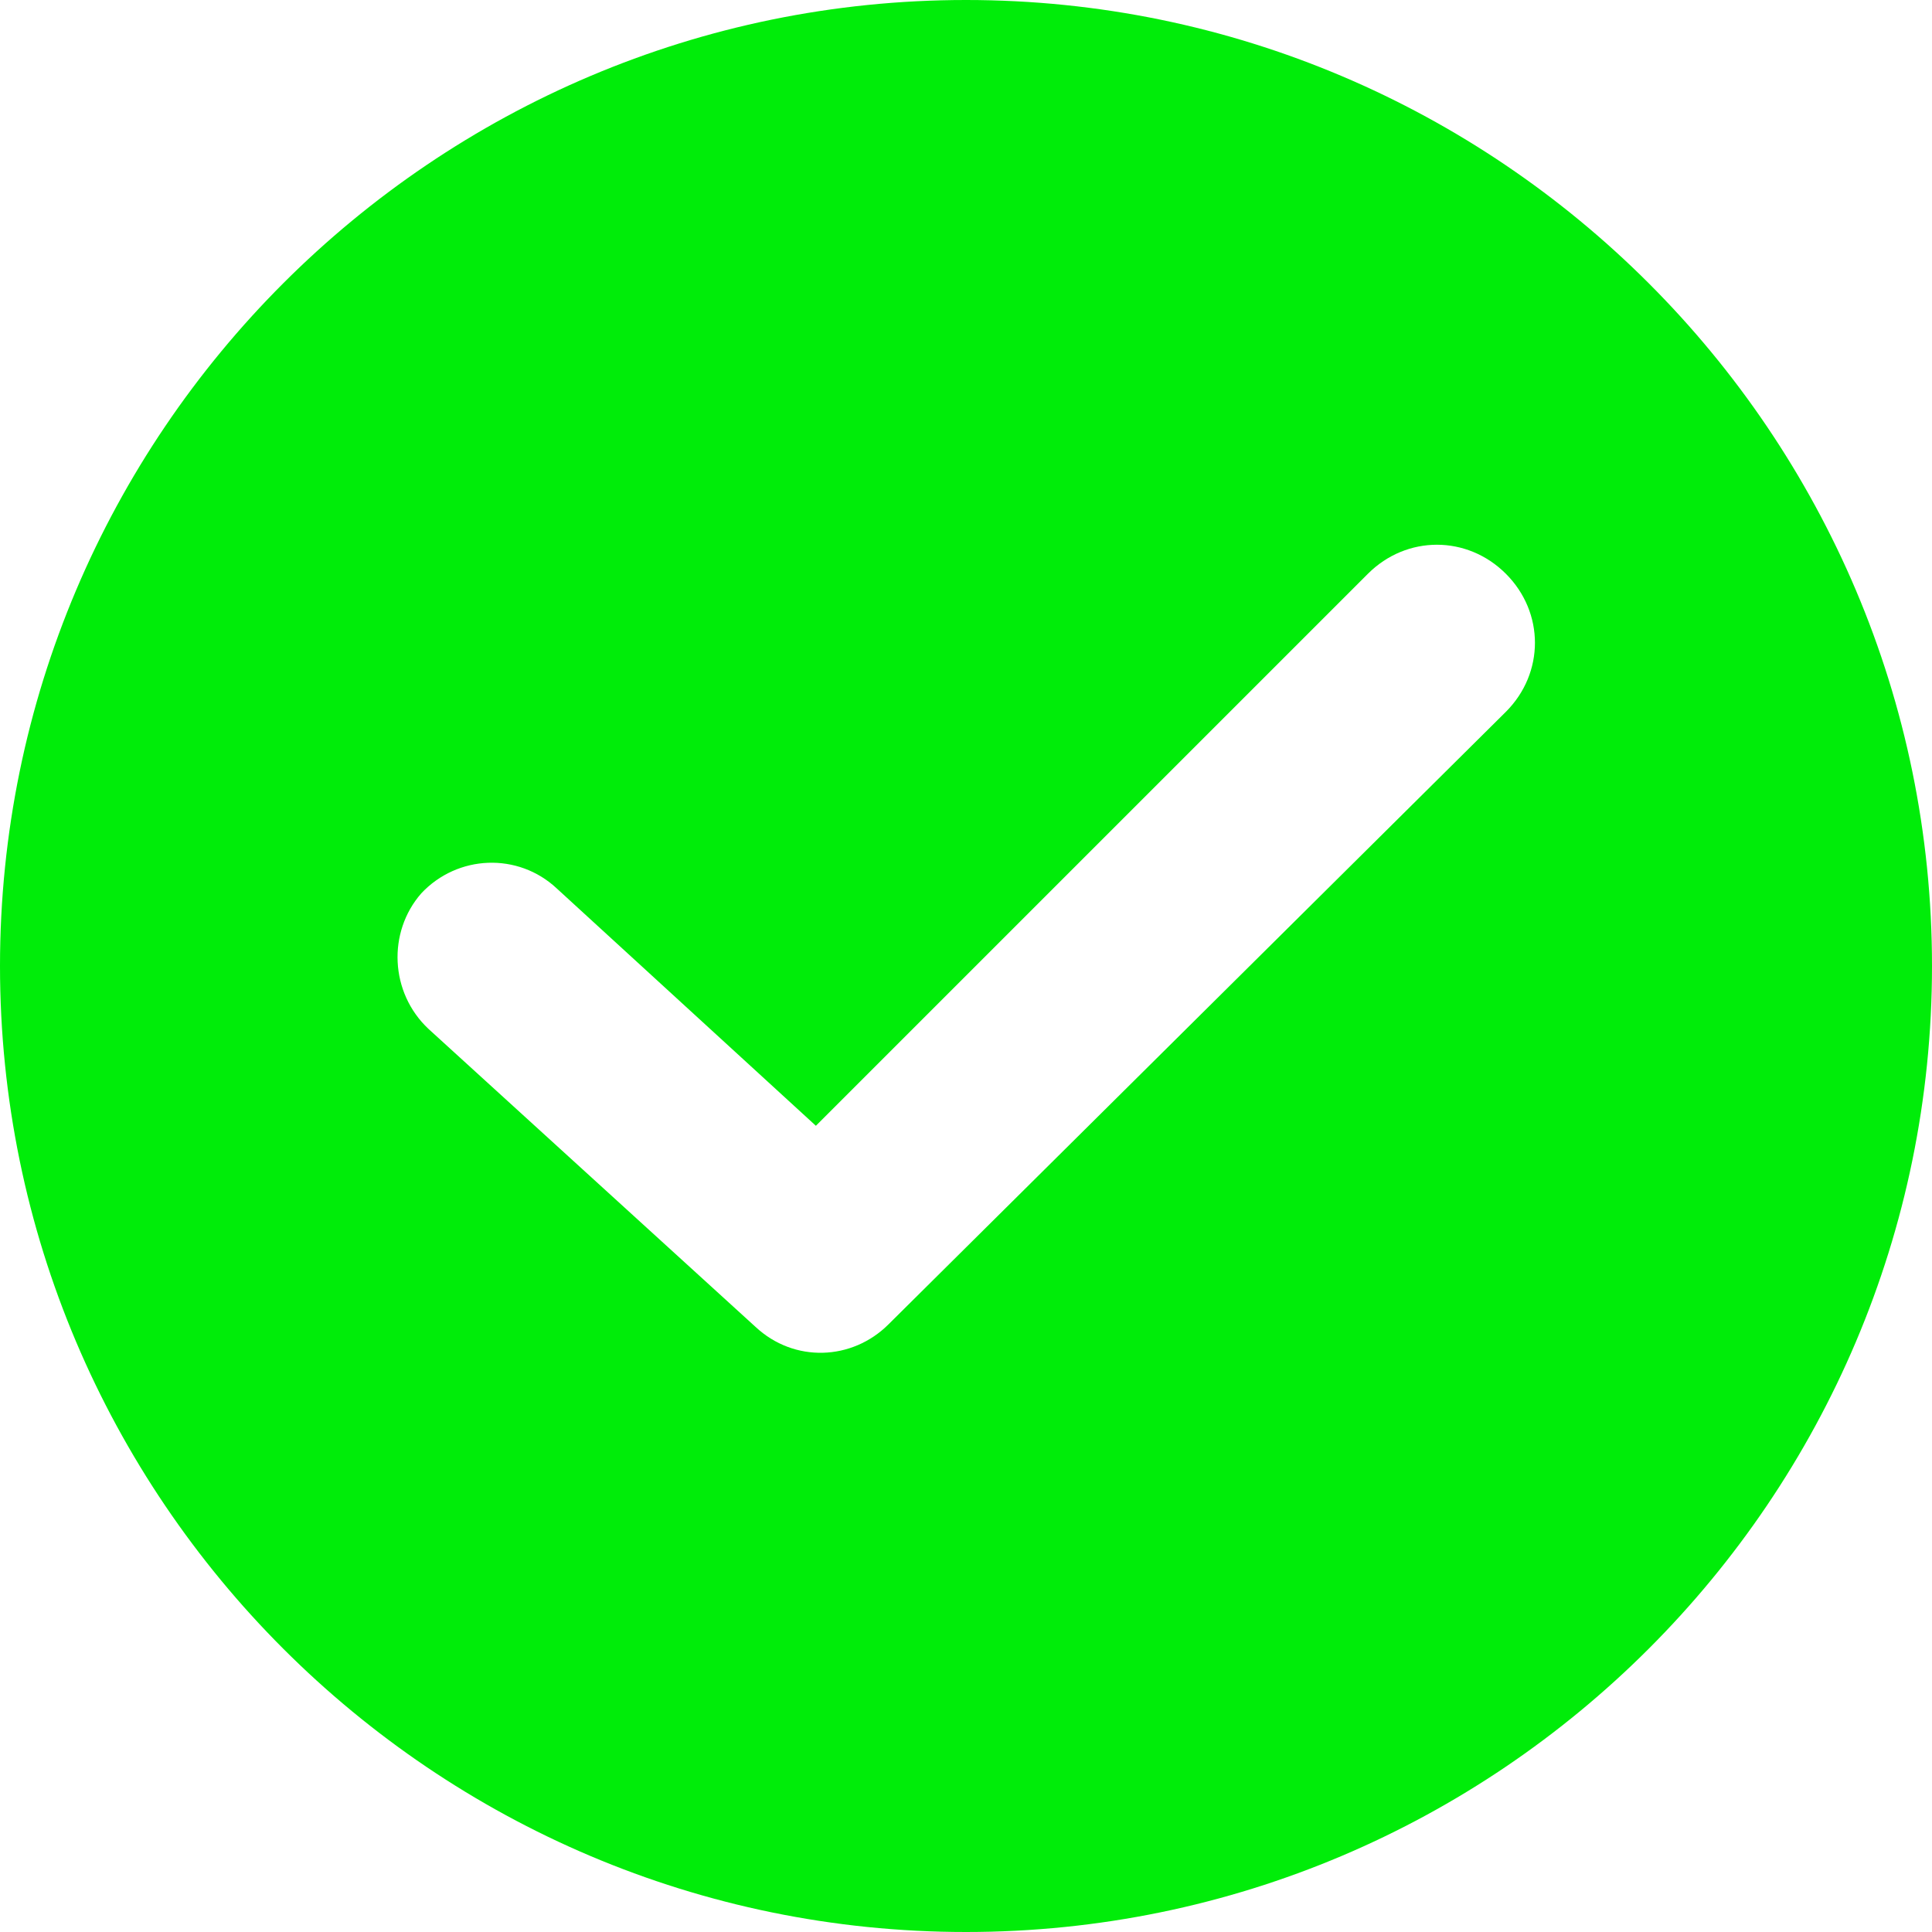 <svg width="139" height="139" viewBox="0 0 139 139" fill="none" xmlns="http://www.w3.org/2000/svg">
<path d="M69.5 0C31.179 0 0 31.179 0 69.5C0 107.821 31.179 139 69.5 139C107.821 139 139 107.821 139 69.5C139 31.179 107.821 0 69.5 0ZM108.343 51.211L63.926 95.279C61.313 97.892 57.133 98.066 54.346 95.454L30.831 74.029C28.044 71.416 27.87 67.061 30.308 64.274C32.921 61.487 37.276 61.313 40.063 63.926L58.7 80.996L98.415 41.282C101.202 38.495 105.556 38.495 108.343 41.282C111.13 44.069 111.13 48.424 108.343 51.211Z" fill="#00ED09"/>
</svg>
